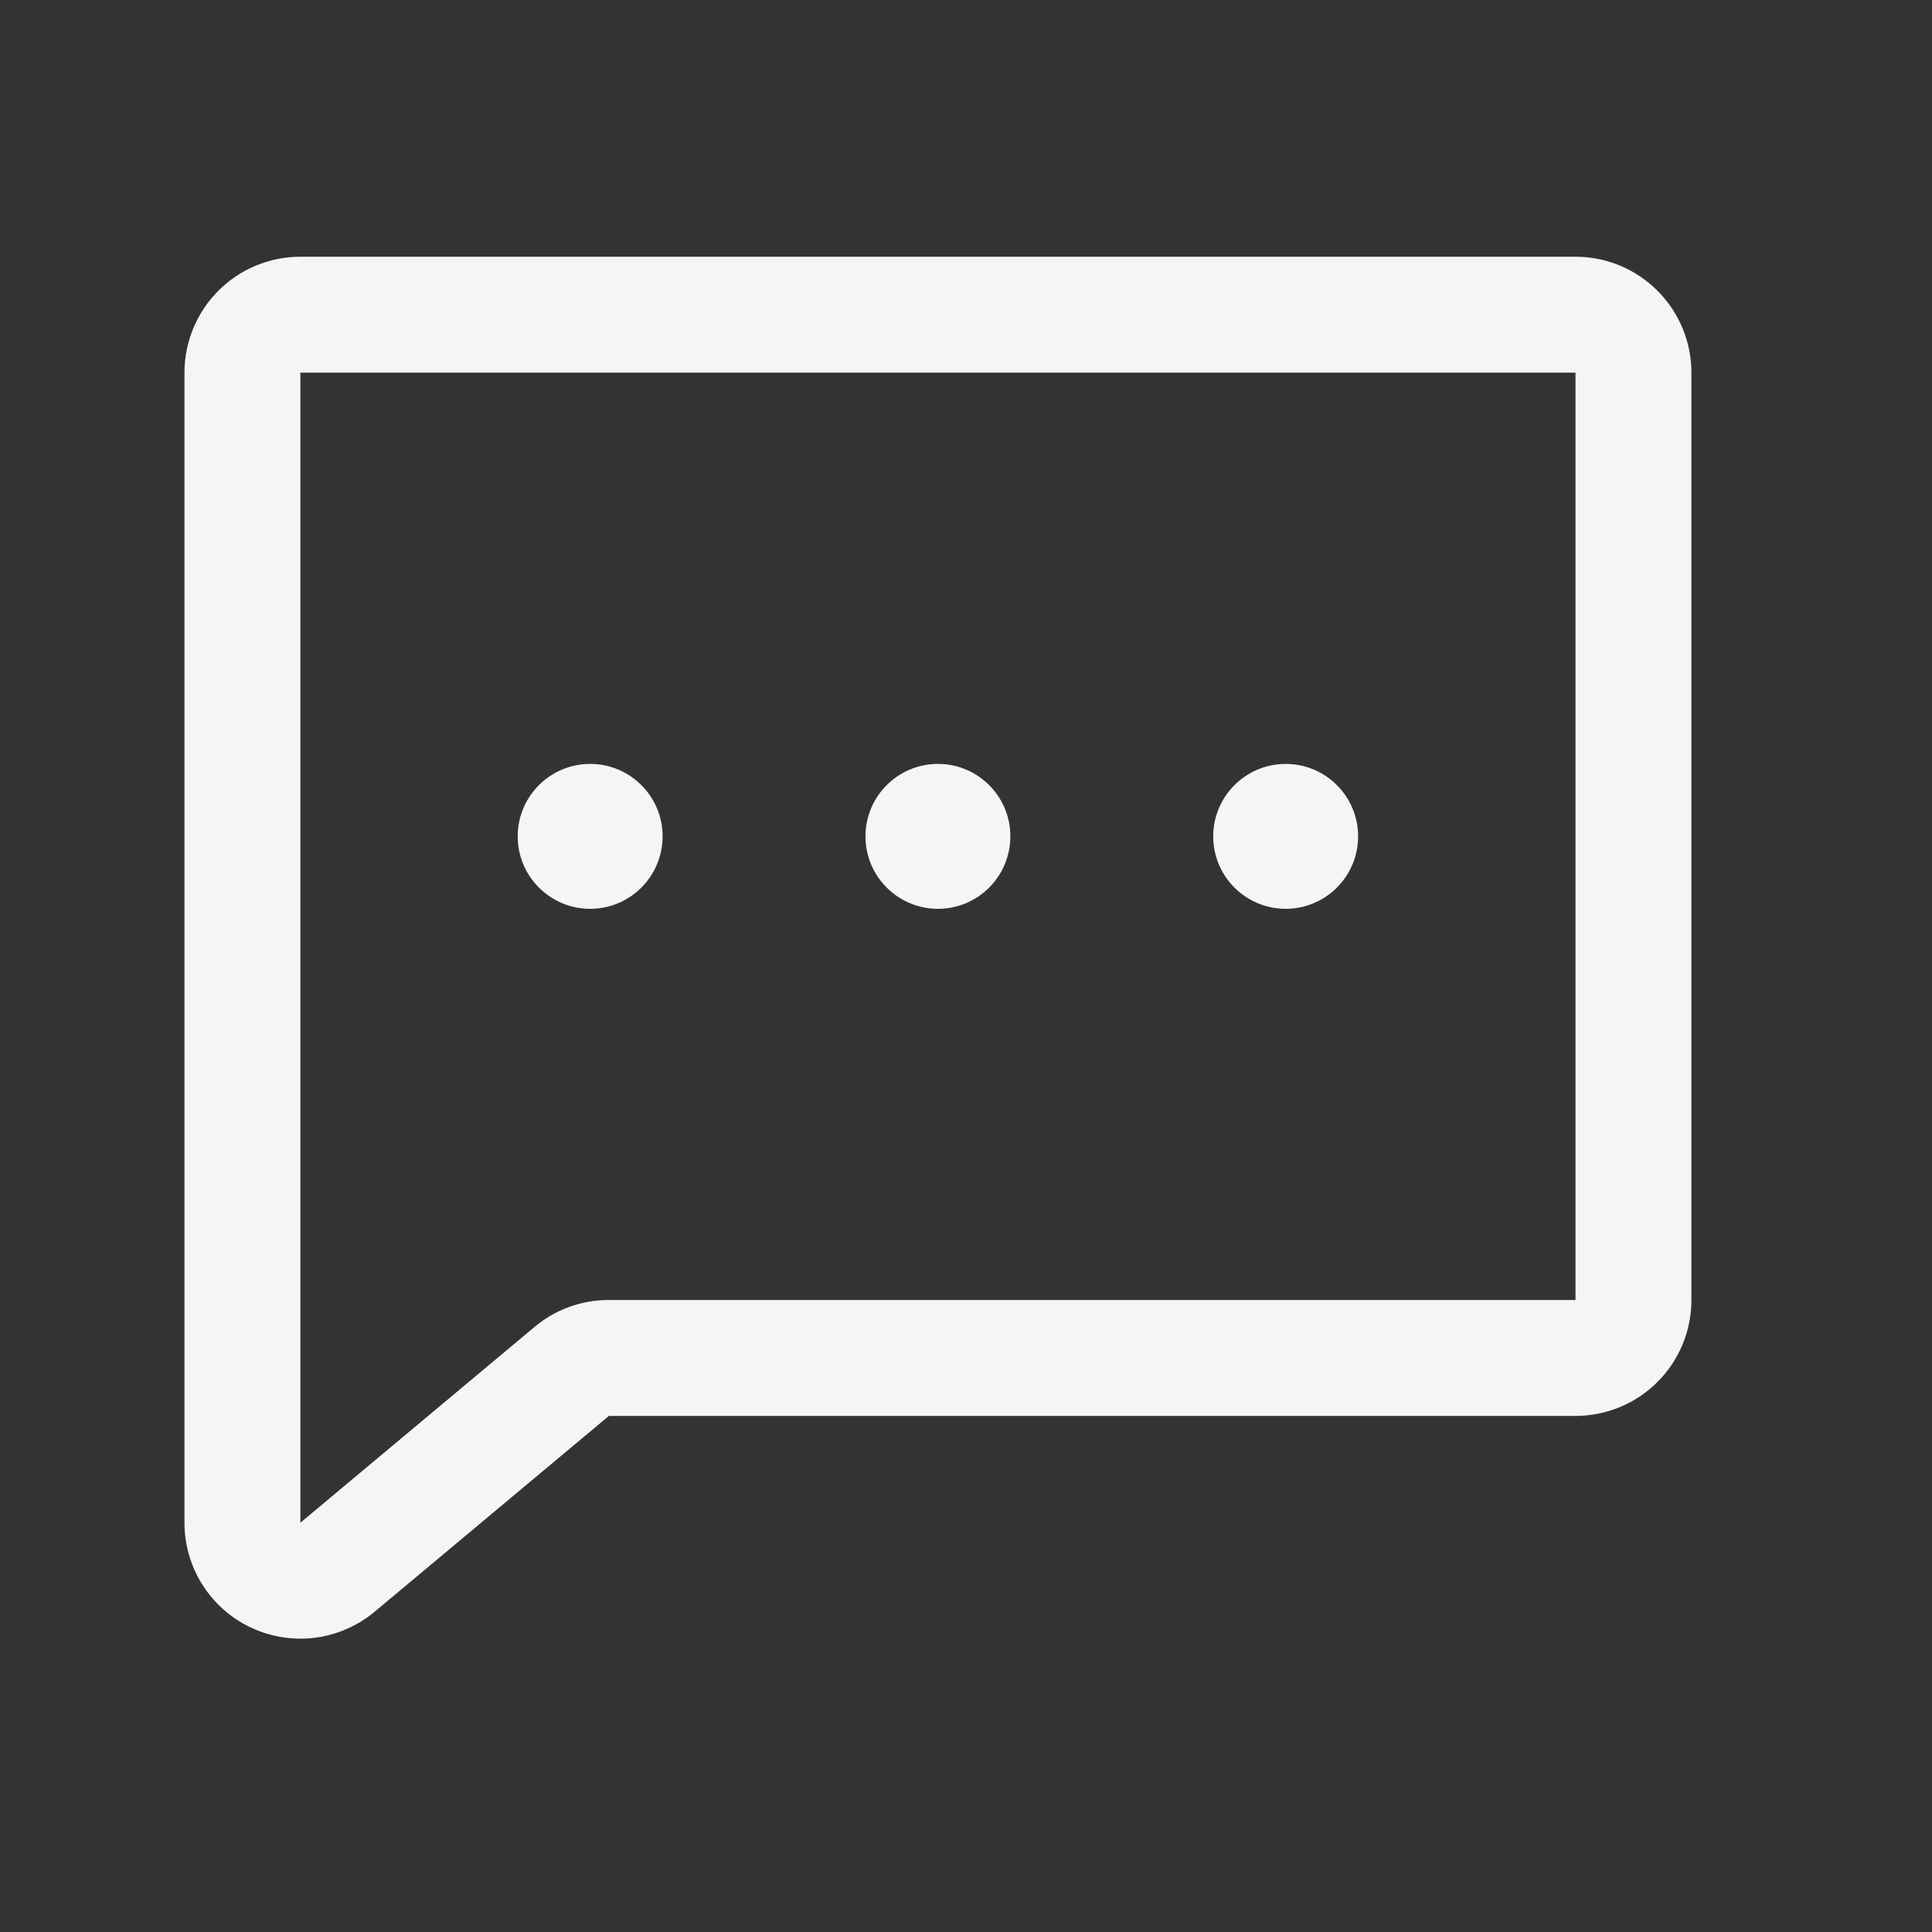 <svg width="25" height="25" viewBox="0 0 25 25" fill="none" xmlns="http://www.w3.org/2000/svg">
  <rect x="0" y="0" width="25" height="25" fill="#333333" stroke="none"/>
  <path fill-rule="evenodd" clip-rule="evenodd" d="M2.826 3.762C3.107 3.48 3.489 3.322 3.887 3.322H20.387C20.785 3.322 21.166 3.48 21.447 3.762C21.729 4.043 21.887 4.425 21.887 4.822V16.822C21.887 17.22 21.729 17.602 21.447 17.883C21.166 18.164 20.785 18.322 20.387 18.322H7.878L7.874 18.326L4.846 20.857L4.843 20.86C4.624 21.04 4.359 21.156 4.078 21.192C3.796 21.228 3.511 21.183 3.254 21.064C2.996 20.944 2.778 20.754 2.625 20.515C2.472 20.277 2.389 20 2.387 19.716L2.387 19.71L2.387 4.822C2.387 4.425 2.545 4.043 2.826 3.762ZM20.387 4.822L3.887 4.822V19.704L6.908 17.178C7.176 16.949 7.518 16.823 7.871 16.822H20.387V4.822Z" fill="#F5F5F5" />
  <path d="M12.137 11.76C12.655 11.76 13.074 11.34 13.074 10.822C13.074 10.305 12.655 9.885 12.137 9.885C11.619 9.885 11.199 10.305 11.199 10.822C11.199 11.34 11.619 11.76 12.137 11.76Z" fill="#F5F5F5" />
  <path d="M16.637 11.76C17.154 11.76 17.574 11.34 17.574 10.822C17.574 10.305 17.154 9.885 16.637 9.885C16.119 9.885 15.699 10.305 15.699 10.822C15.699 11.34 16.119 11.76 16.637 11.76Z" fill="#F5F5F5" />
  <path d="M7.637 11.76C8.154 11.76 8.574 11.34 8.574 10.822C8.574 10.305 8.154 9.885 7.637 9.885C7.119 9.885 6.699 10.305 6.699 10.822C6.699 11.34 7.119 11.76 7.637 11.76Z" fill="#F5F5F5" />
</svg>
  